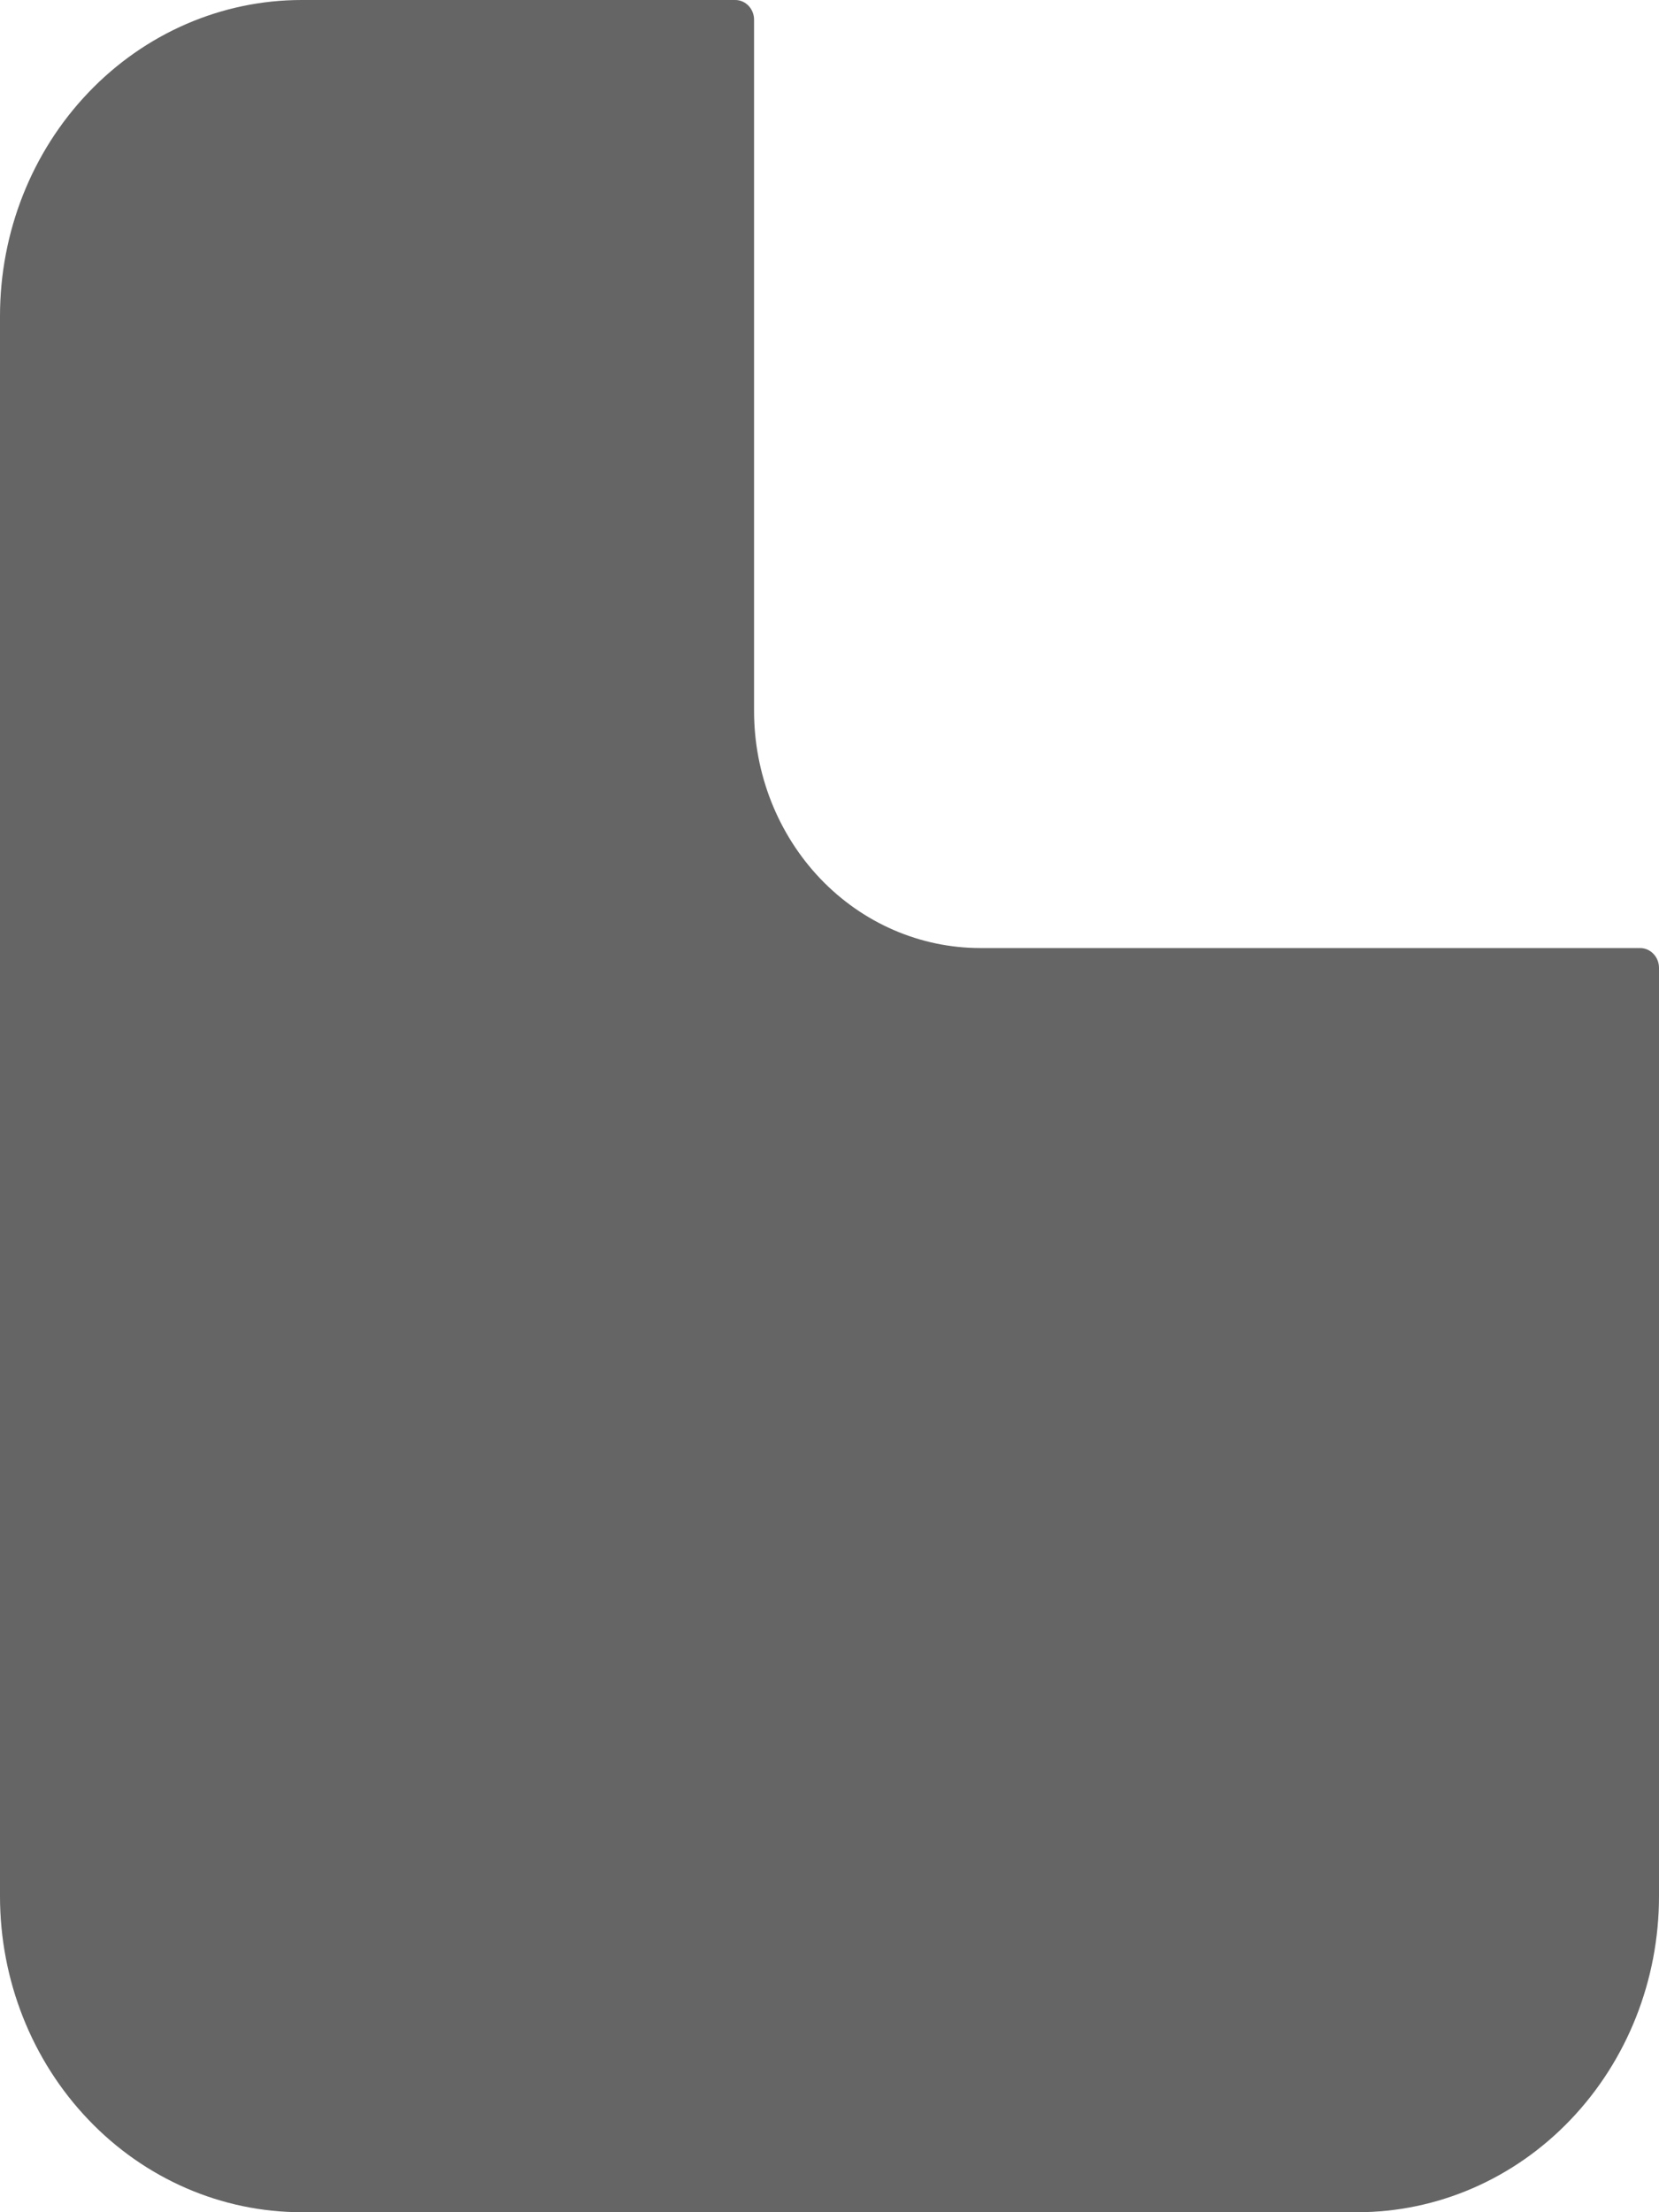 <svg width="15" height="20" viewBox="0 0 15 20" fill="none" xmlns="http://www.w3.org/2000/svg">
<path d="M14.829 8.571H8.864C8.321 8.571 7.801 8.346 7.417 7.944C7.034 7.542 6.818 6.997 6.818 6.429V0.179C6.818 0.131 6.8 0.086 6.768 0.052C6.736 0.019 6.693 0 6.648 0H2.727C2.004 0 1.31 0.301 0.799 0.837C0.287 1.373 0 2.099 0 2.857V17.143C0 17.901 0.287 18.627 0.799 19.163C1.31 19.699 2.004 20 2.727 20H12.273C12.996 20 13.69 19.699 14.201 19.163C14.713 18.627 15 17.901 15 17.143V8.75C15 8.703 14.982 8.657 14.95 8.624C14.918 8.59 14.875 8.571 14.829 8.571Z" fill="#656565"/>
</svg>
